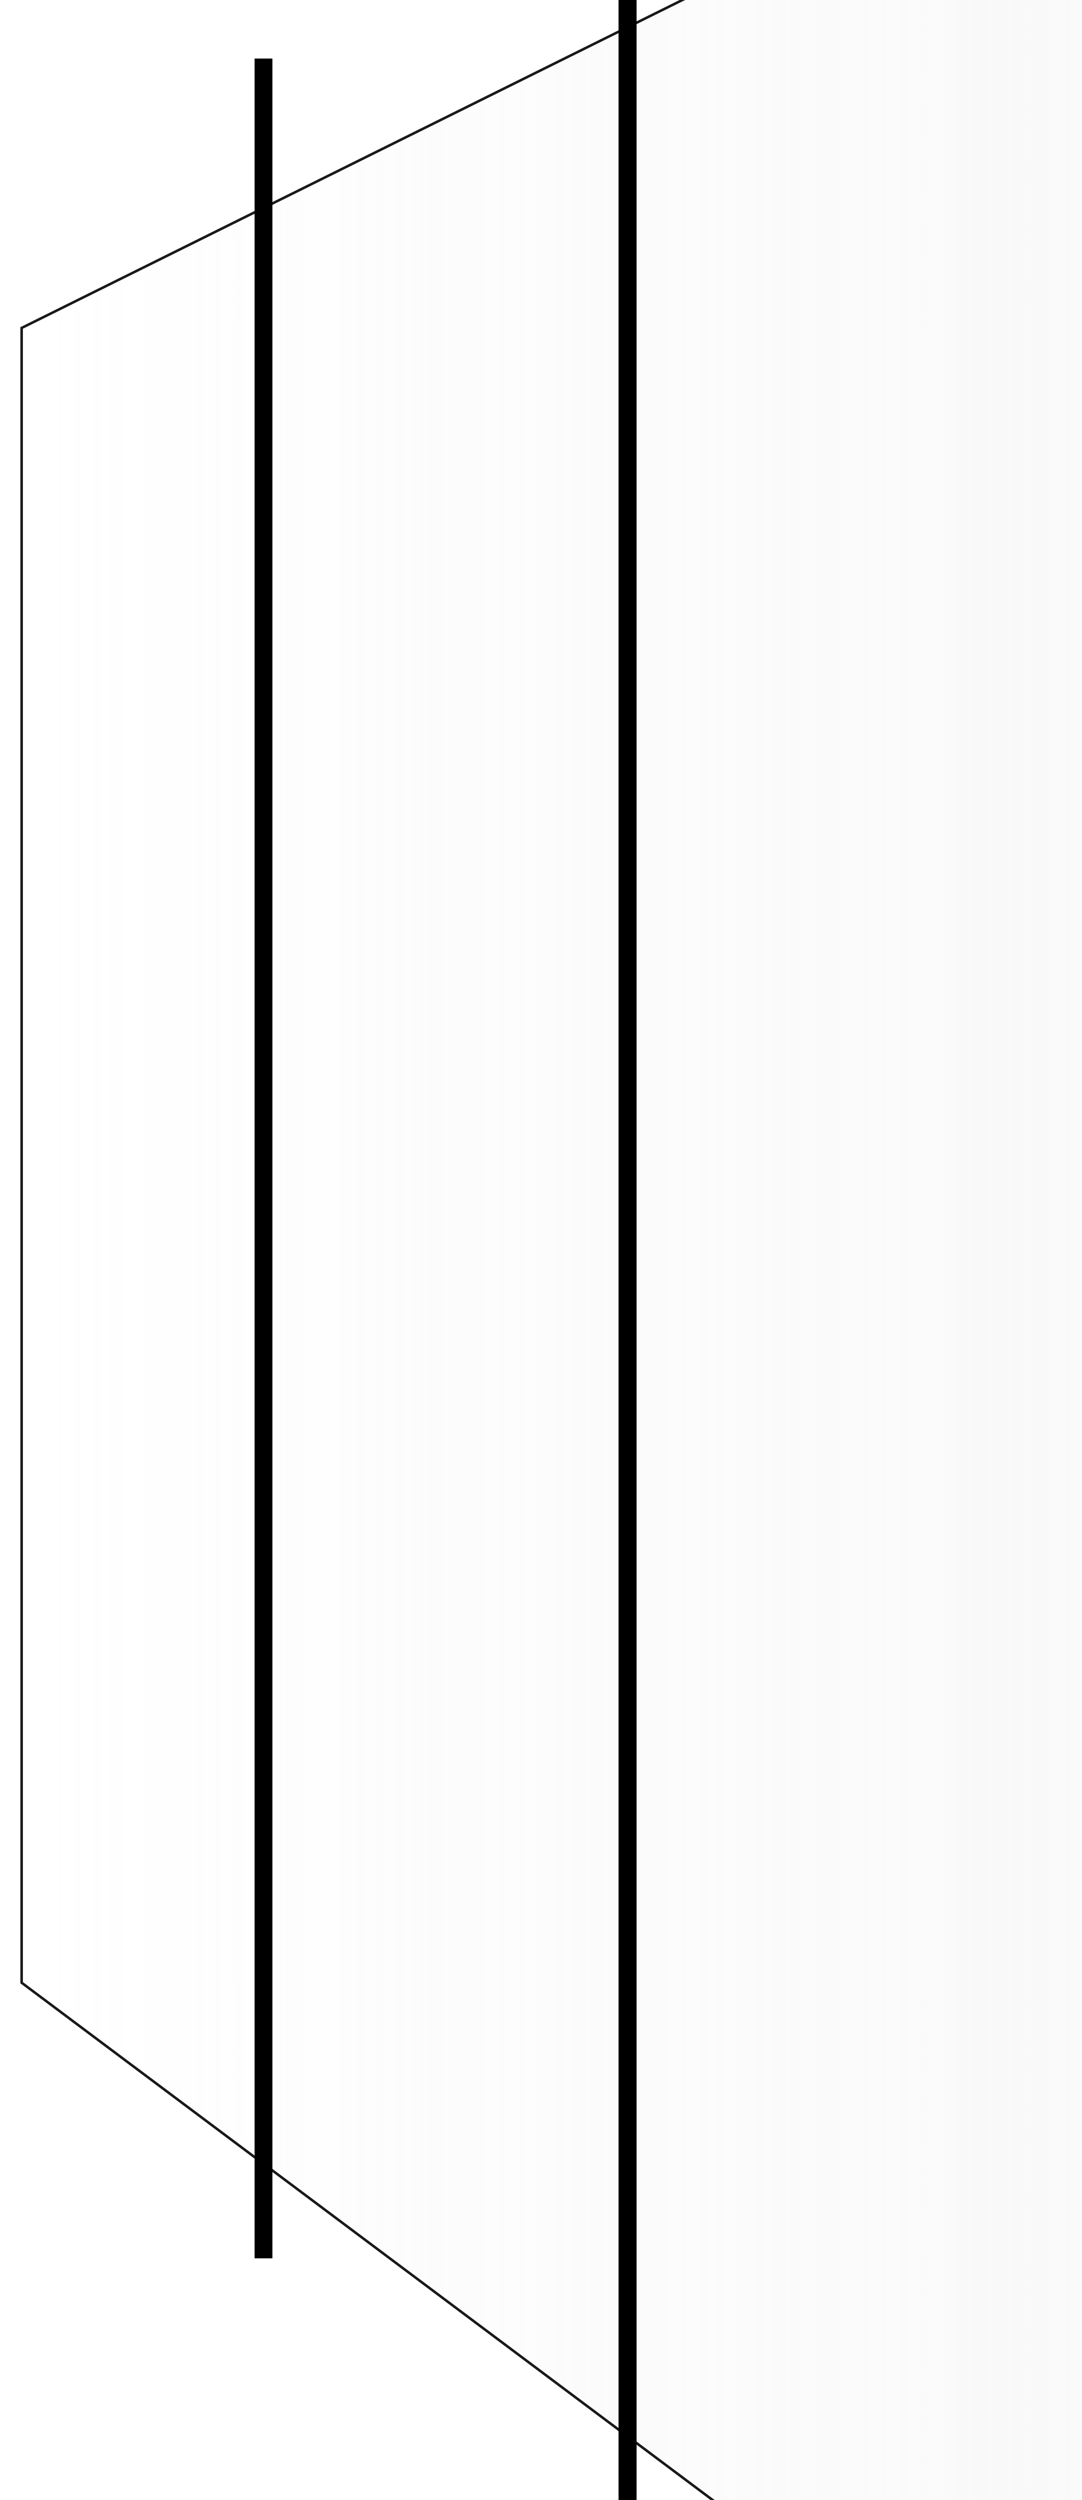 <svg width="425" height="982" viewBox="0 0 425 982" fill="none" xmlns="http://www.w3.org/2000/svg">
<g opacity="0.9" filter="url(#filter0_f_178_3)">
<path d="M8 128.5L549 -140V1184L8 779V128.5Z" fill="url(#paint0_linear_178_3)"/>
<path d="M8.5 778.75V128.81L548.5 -139.194V1183L8.5 778.75Z" stroke="black"/>
</g>
<g filter="url(#filter1_f_178_3)">
<rect x="100" y="23" width="7" height="864" fill="black"/>
</g>
<g filter="url(#filter2_f_178_3)">
<rect x="243" y="-3" width="7" height="1016" fill="black"/>
<rect x="243.5" y="-2.5" width="6" height="1015" stroke="black"/>
</g>
<defs>
<filter id="filter0_f_178_3" x="0" y="-148" width="557" height="1340" filterUnits="userSpaceOnUse" color-interpolation-filters="sRGB">
<feFlood flood-opacity="0" result="BackgroundImageFix"/>
<feBlend mode="normal" in="SourceGraphic" in2="BackgroundImageFix" result="shape"/>
<feGaussianBlur stdDeviation="4" result="effect1_foregroundBlur_178_3"/>
</filter>
<filter id="filter1_f_178_3" x="96" y="19" width="15" height="872" filterUnits="userSpaceOnUse" color-interpolation-filters="sRGB">
<feFlood flood-opacity="0" result="BackgroundImageFix"/>
<feBlend mode="normal" in="SourceGraphic" in2="BackgroundImageFix" result="shape"/>
<feGaussianBlur stdDeviation="2" result="effect1_foregroundBlur_178_3"/>
</filter>
<filter id="filter2_f_178_3" x="239" y="-7" width="15" height="1024" filterUnits="userSpaceOnUse" color-interpolation-filters="sRGB">
<feFlood flood-opacity="0" result="BackgroundImageFix"/>
<feBlend mode="normal" in="SourceGraphic" in2="BackgroundImageFix" result="shape"/>
<feGaussianBlur stdDeviation="2" result="effect1_foregroundBlur_178_3"/>
</filter>
<linearGradient id="paint0_linear_178_3" x1="8" y1="386.5" x2="2031" y2="386.5" gradientUnits="userSpaceOnUse">
<stop offset="0.002" stop-color="white"/>
<stop offset="1" stop-color="#D9D9D9" stop-opacity="0"/>
</linearGradient>
</defs>
</svg>
